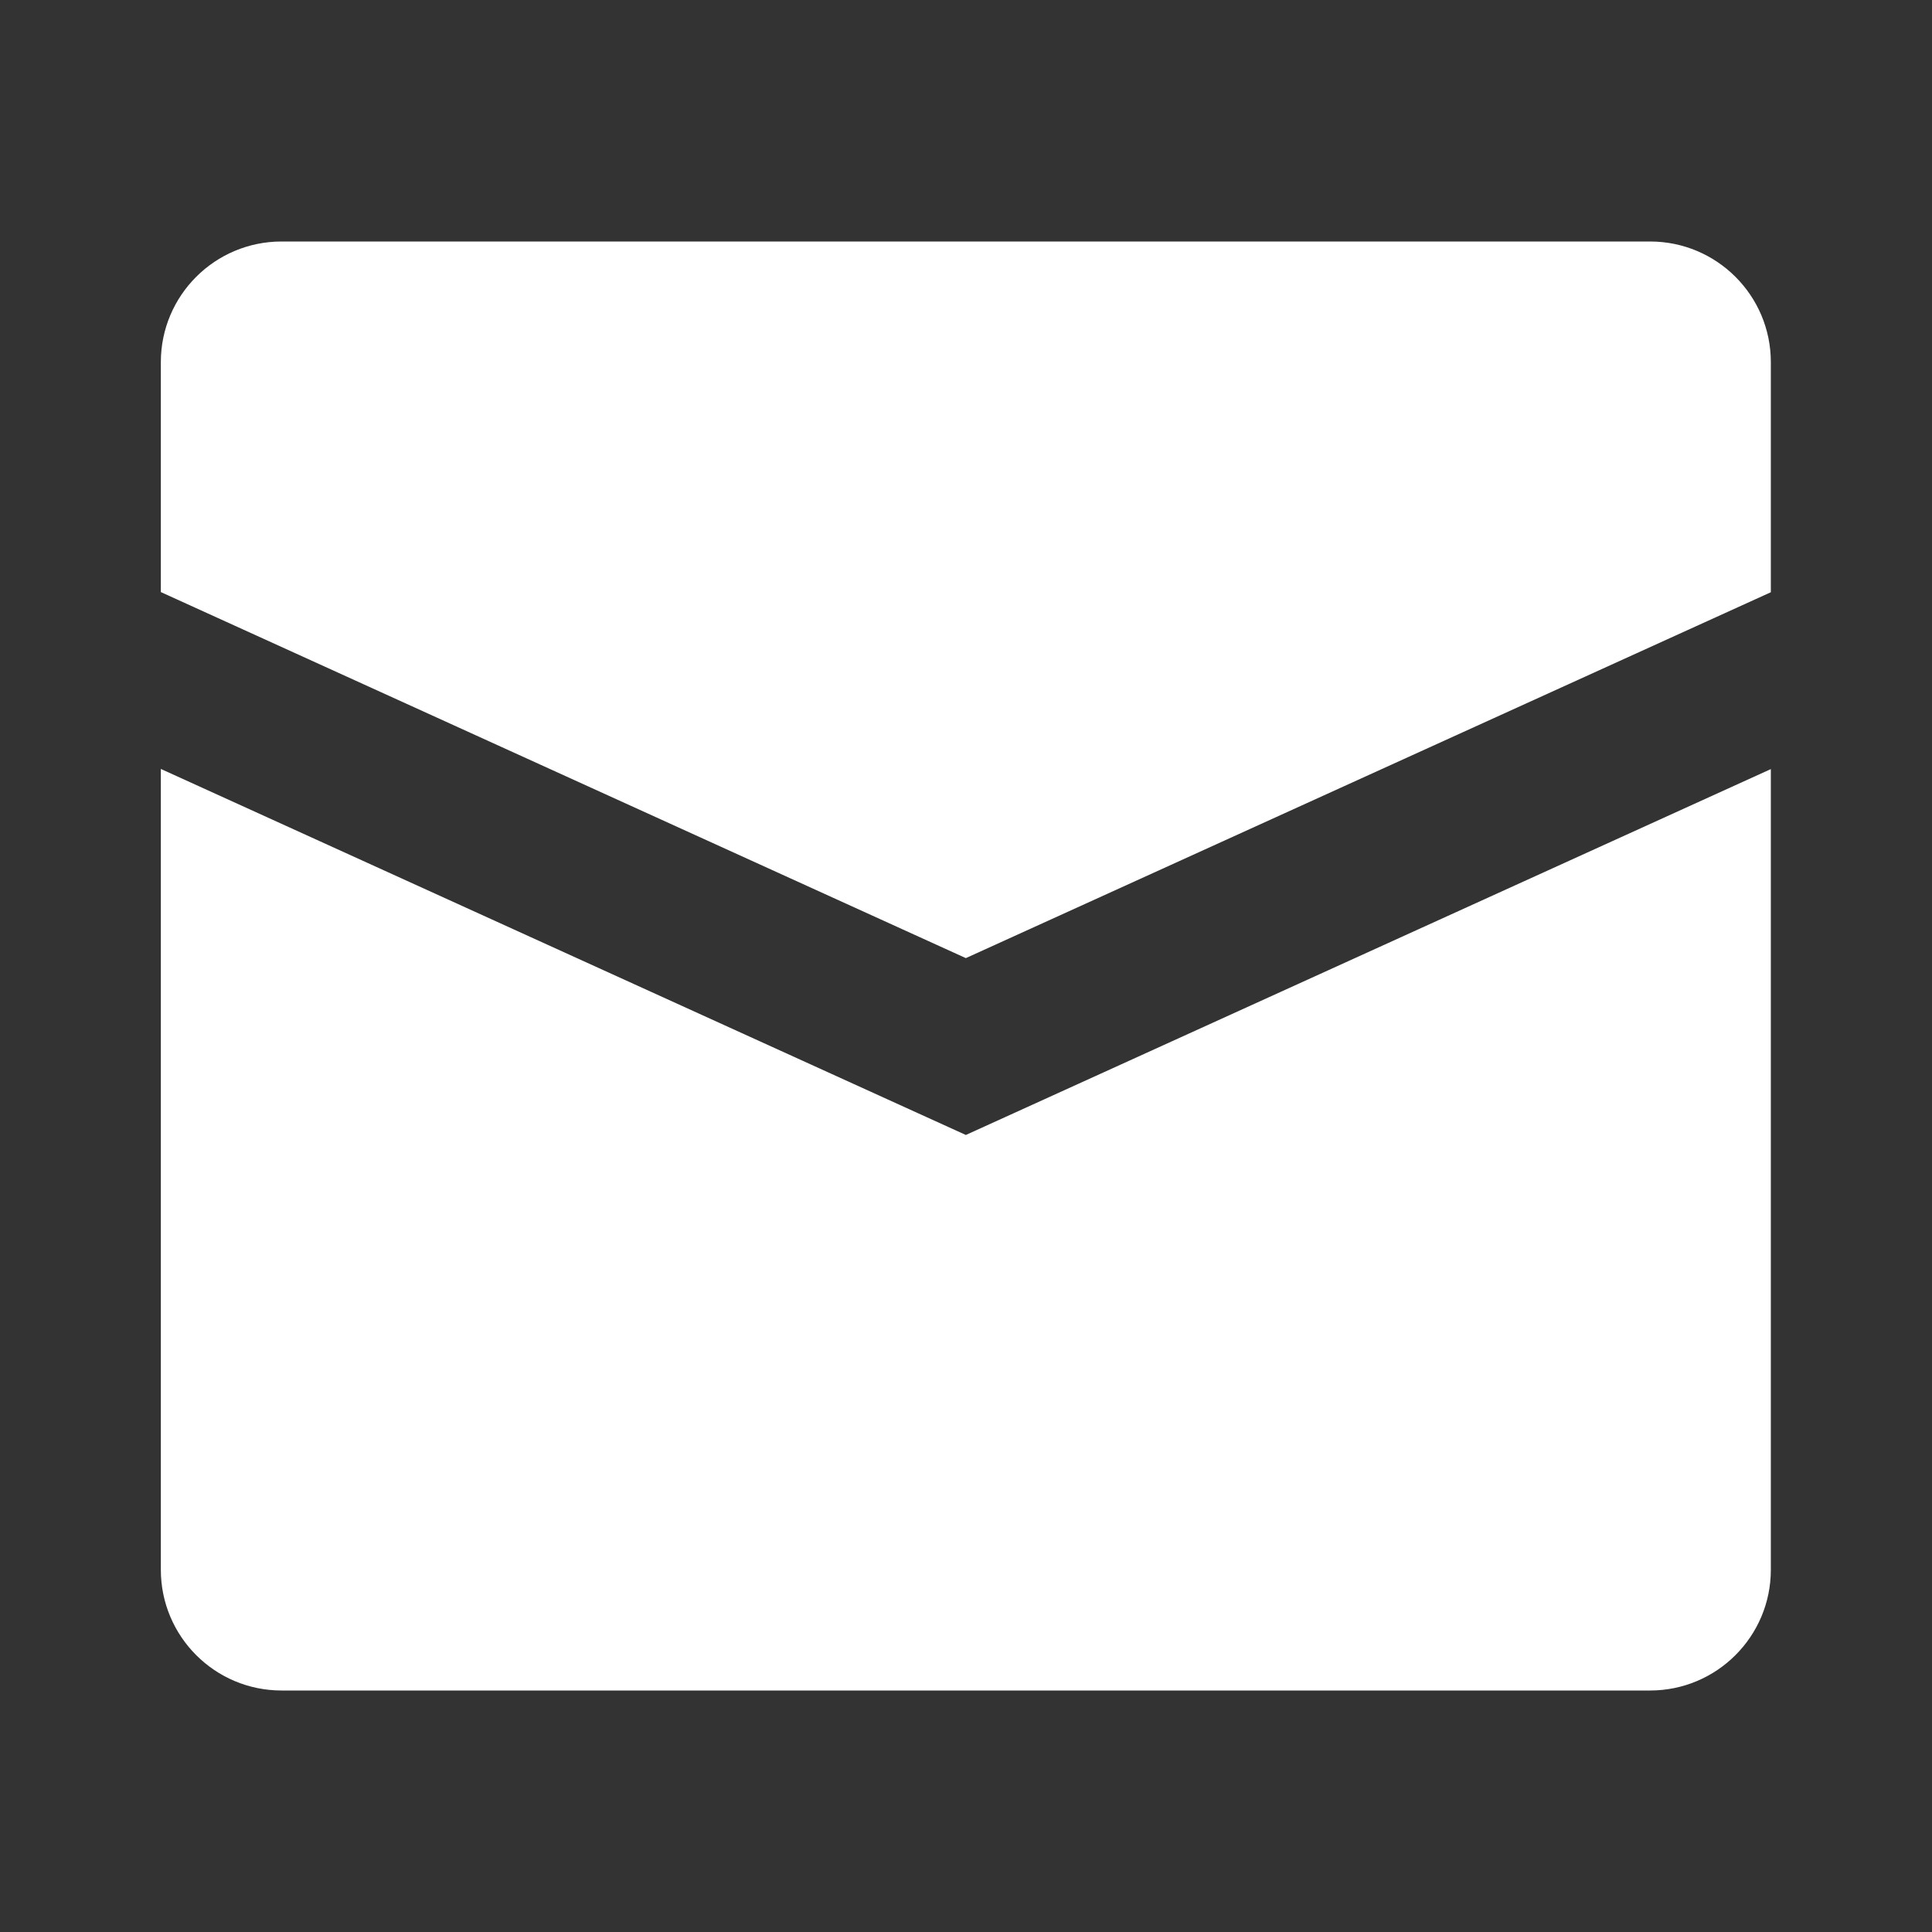 <?xml version="1.0" encoding="UTF-8" standalone="no"?>
<!DOCTYPE svg PUBLIC "-//W3C//DTD SVG 1.1//EN" "http://www.w3.org/Graphics/SVG/1.1/DTD/svg11.dtd">
<!-- Created with Vectornator (http://vectornator.io/) -->
<svg height="100%" stroke-miterlimit="10" style="fill-rule:nonzero;clip-rule:evenodd;stroke-linecap:round;stroke-linejoin:round;" version="1.1" viewBox="0 0 24 24" width="100%" xml:space="preserve" xmlns="http://www.w3.org/2000/svg" xmlns:xlink="http://www.w3.org/1999/xlink">
<rect x="0" y="0" width="24" height="24" fill="#333333" stroke="none"/>
<defs/>
<g id="名称未設定">
<path d="M1.998 4.499C1.998 3.671 2.669 3 3.498 3L20.498 3C21.326 3 21.998 3.671 21.998 4.499L21.998 7.357L11.998 11.902L1.998 7.355C1.998 7.355 1.998 4.499 1.998 4.499ZM1.998 9.552L1.998 19.5C1.998 20.328 2.669 21 3.498 21L20.498 21C21.326 21 21.998 20.328 21.998 19.5L21.998 9.554L11.998 14.099C11.998 14.099 1.998 9.552 1.998 9.552Z" fill="#ffffff" fill-rule="nonzero" opacity="1" stroke="none"/>
</g>
</svg>